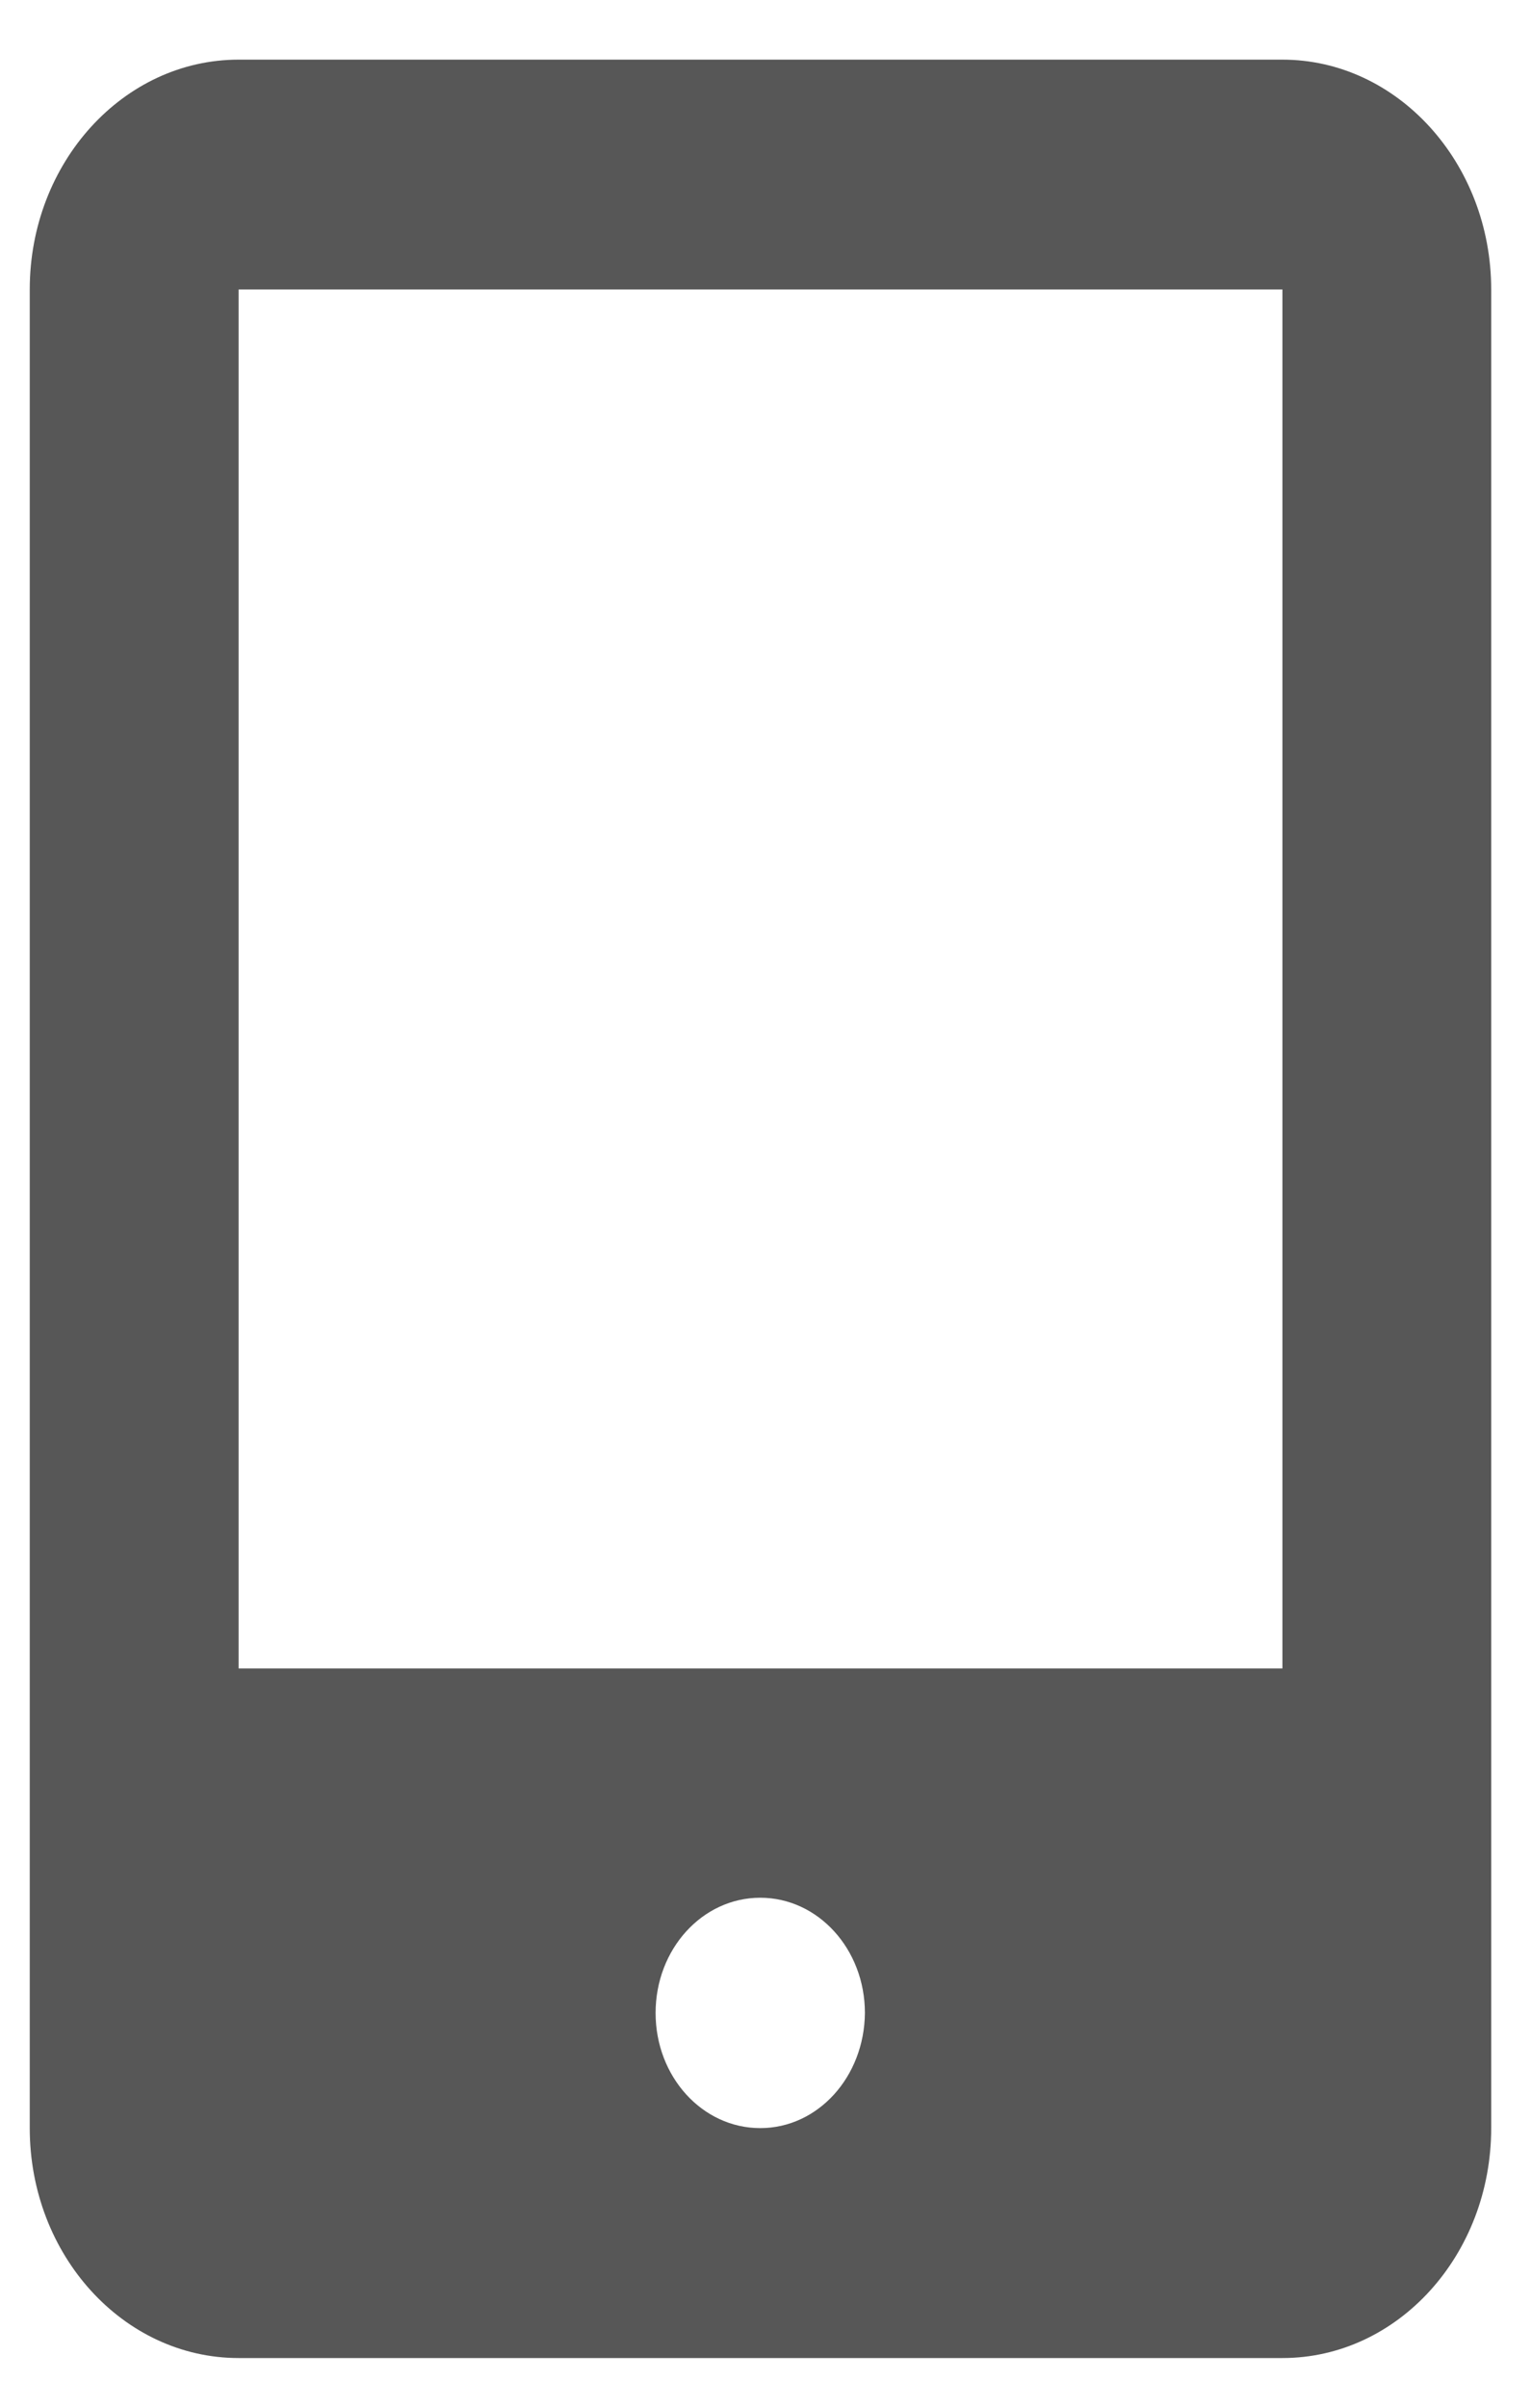 <svg width="14" height="22" viewBox="0 0 14 22" fill="none" xmlns="http://www.w3.org/2000/svg">
<path d="M11.727 0.545H2.182C1.128 0.545 0.272 1.486 0.272 2.645V19.445C0.272 20.605 1.128 21.546 2.182 21.546H11.727C12.781 21.546 13.636 20.605 13.636 19.445V2.645C13.636 1.486 12.776 0.545 11.727 0.545ZM6.952 19.445C6.422 19.445 5.995 18.975 5.995 18.393C5.995 17.81 6.422 17.34 6.952 17.34C7.481 17.34 7.909 17.81 7.909 18.393C7.904 18.975 7.481 19.445 6.952 19.445ZM11.727 15.245H2.182V2.645H11.727V15.245Z" fill="#575757"/>
</svg>
